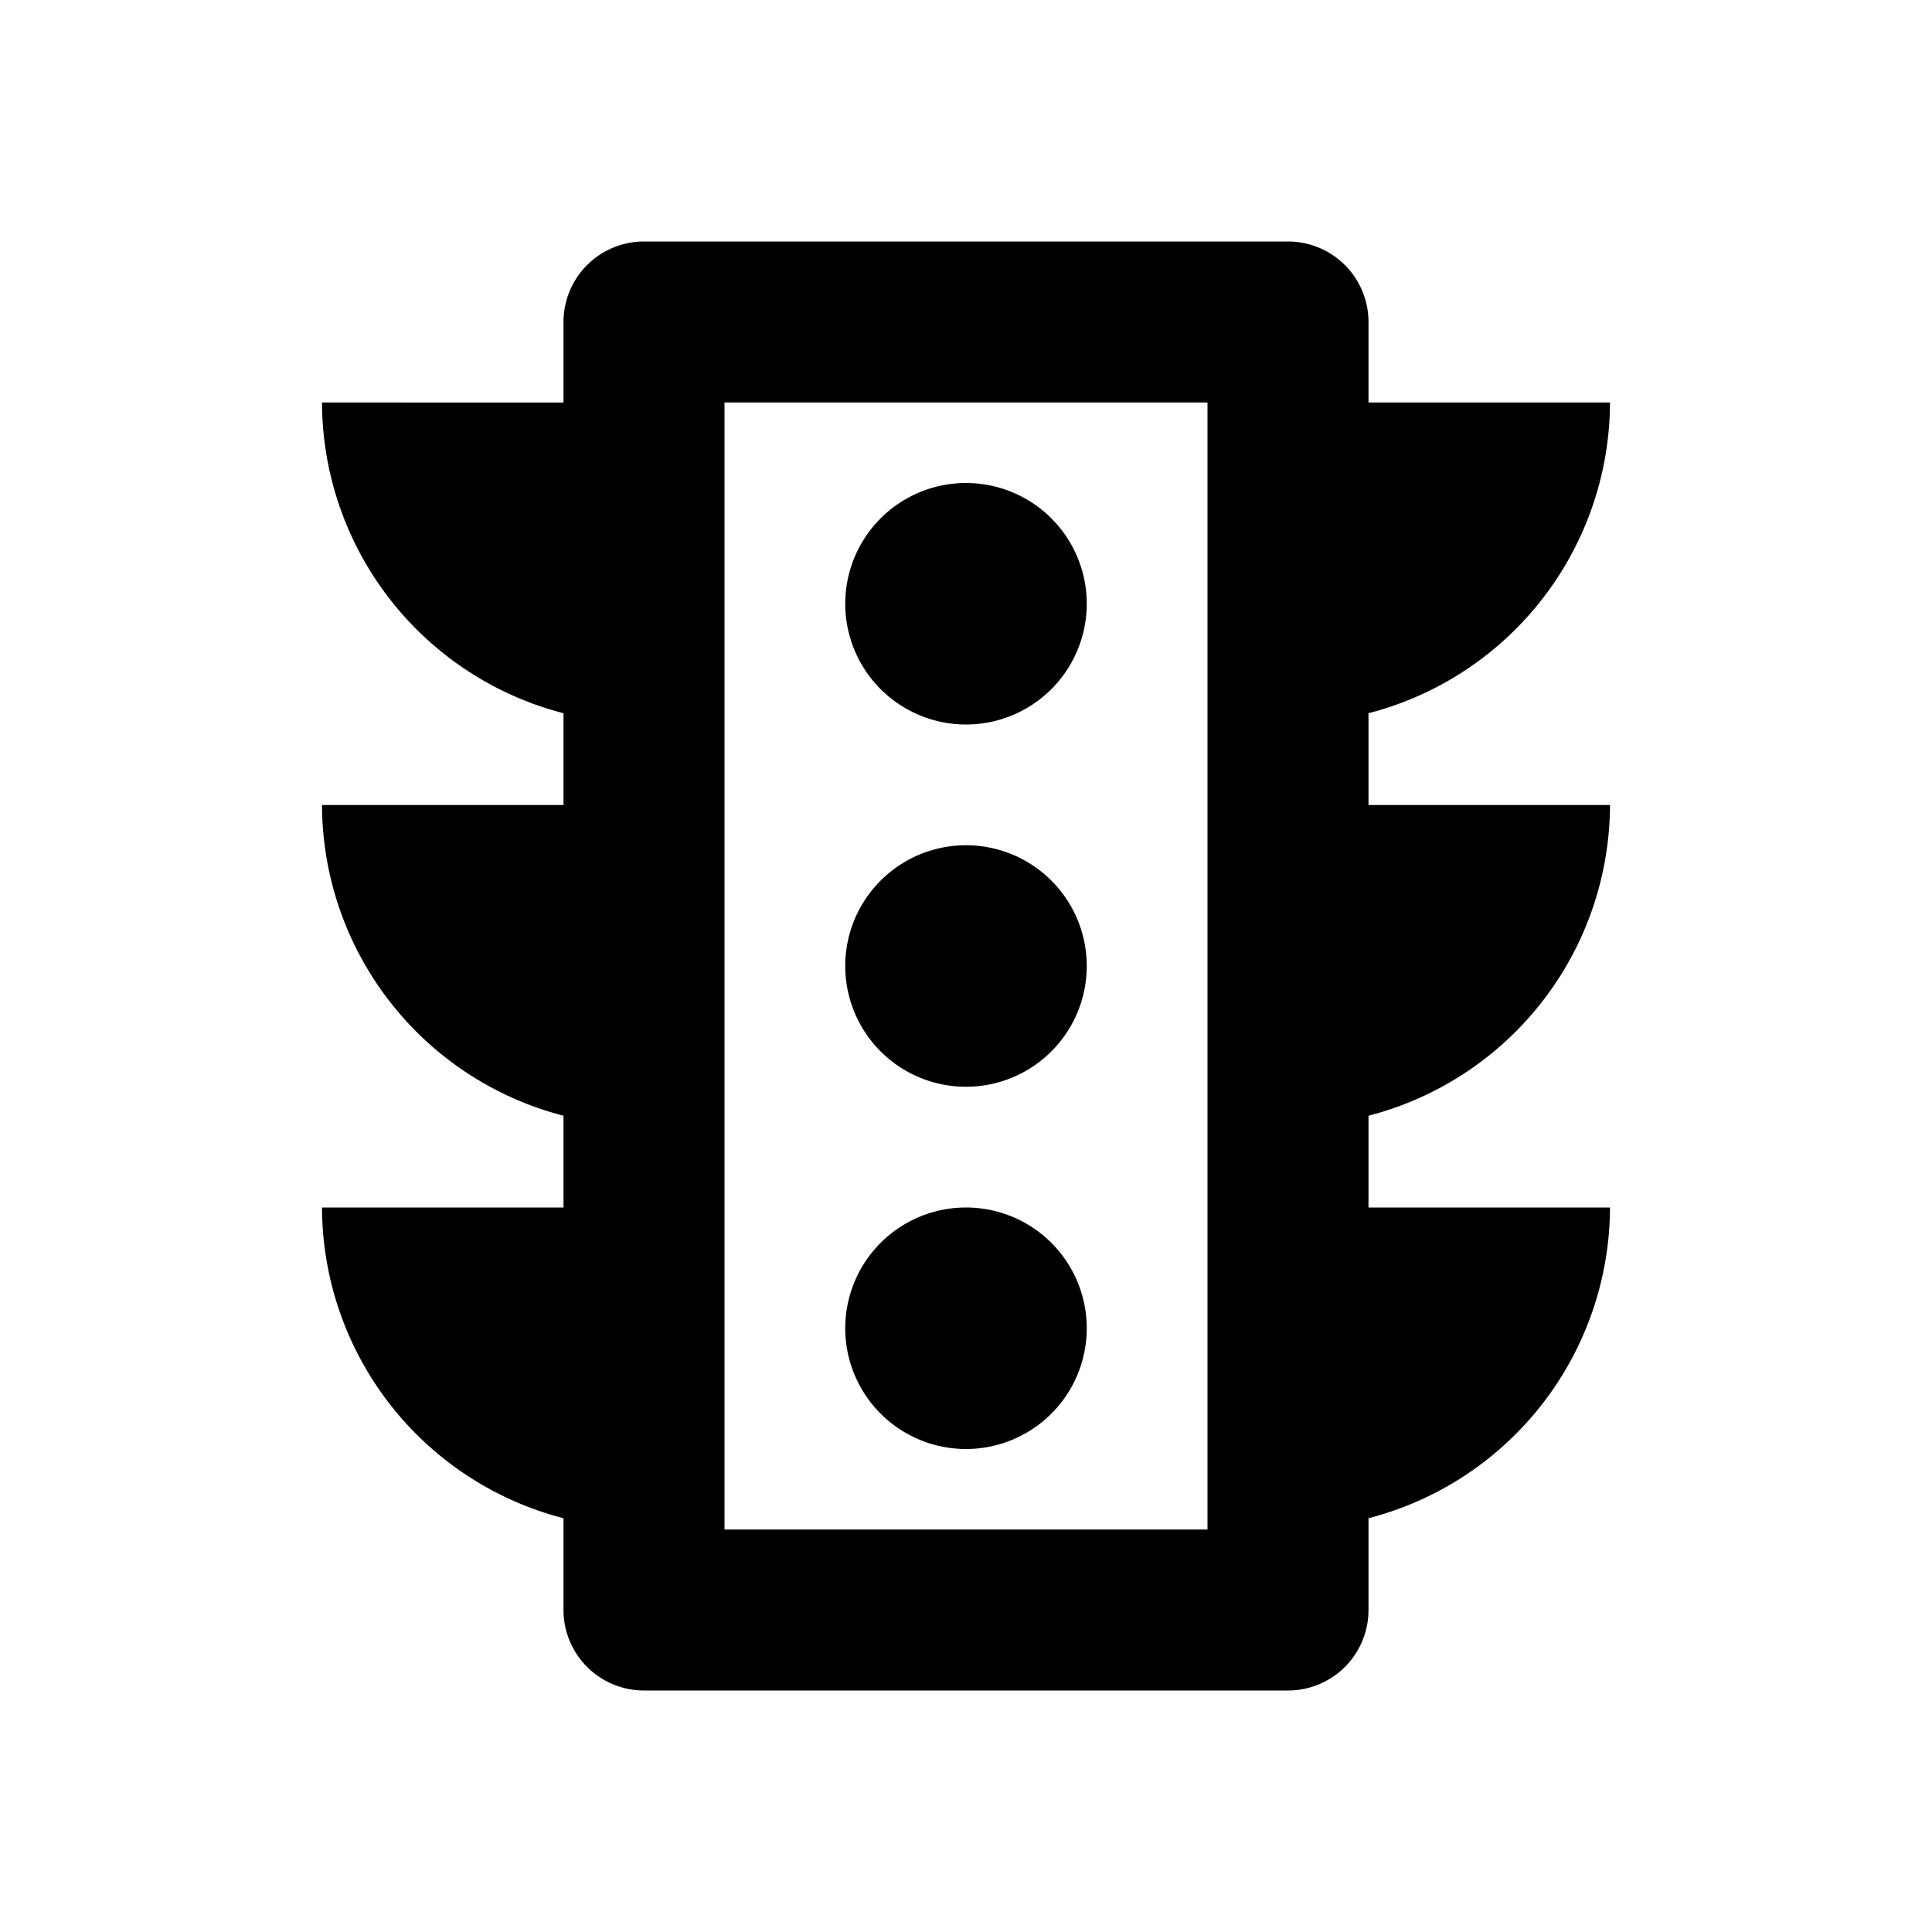 <svg height="24" viewBox="0 0 24 24" width="24" xmlns="http://www.w3.org/2000/svg" fill="currentColor"><path d="M20 10h-3V8.86A4 4 0 0020 5h-3V4a1 1 0 00-1-1H8a1 1 0 00-1 1v1H4a4 4 0 003 3.86V10H4a4 4 0 003 3.86V15H4a4 4 0 003 3.86V20a1 1 0 001 1h8a1 1 0 001-1v-1.14A4 4 0 0020 15h-3v-1.14A4 4 0 0020 10zm-5 9H9V5h6v14zm-3-1a1.5 1.5 0 100-3 1.5 1.5 0 000 3zm0-4.5a1.5 1.5 0 100-3 1.5 1.5 0 000 3zM12 9a1.5 1.5 0 100-3 1.5 1.5 0 000 3z" /></svg>
